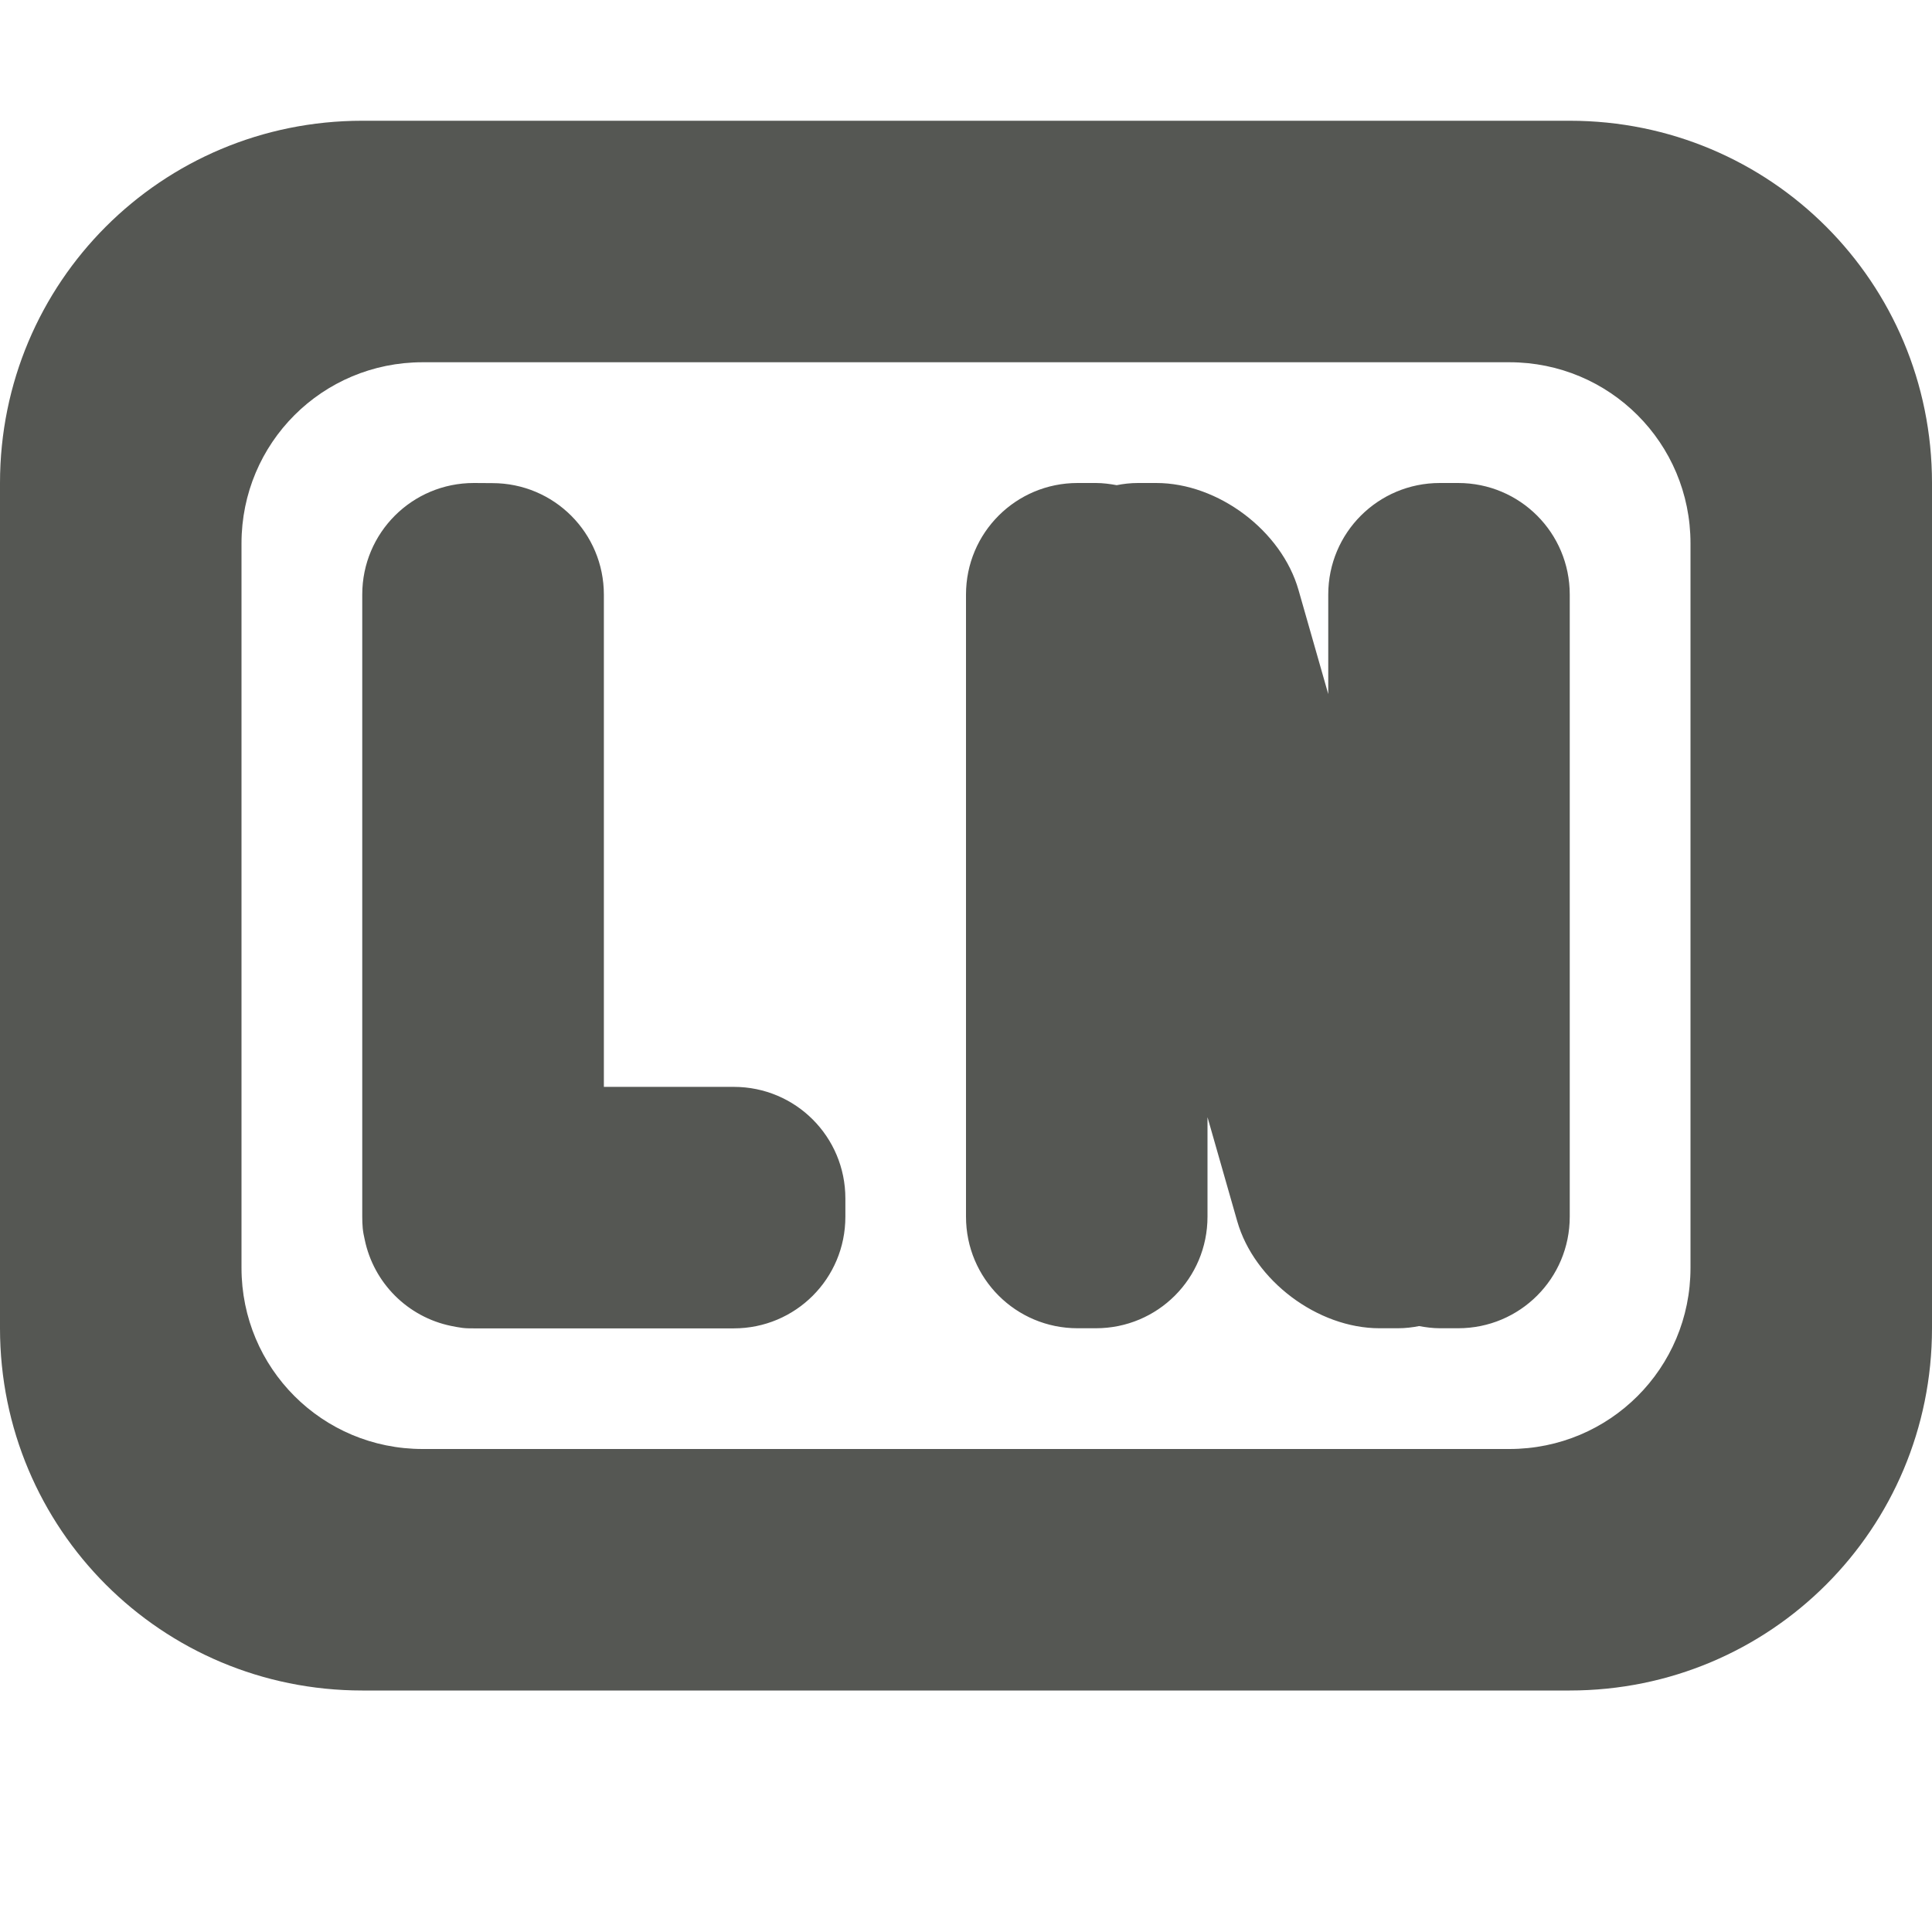 <svg viewBox="0 0 16 16" xmlns="http://www.w3.org/2000/svg"><g fill="#555753"><path d="m3.924 4c-.511 0-.924.412-.924.924v5 .152c0 .032.001.065.004.096.003.031.009.062.016.092.074.361.356.643.717.717.03.006.061.012.092.016s.064.004.096.004h.152 2c.511 0 .924-.412.924-.924v-.152c0-.511-.412-.924-.924-.924h-1.076v-4.076c0-.511-.412-.924-.924-.924zm5 0c-.511 0-.924.412-.924.924v5.152c0 .511.412.924.924.924h.152c.511 0 .924-.412.924-.924v-.824l.246.861c.14.492.666.887 1.178.887h.152c.062 0 .121-.007.176-.018.055.01.113.018.172.018h.152c.511 0 .924-.412.924-.924v-5.152c0-.511-.412-.924-.924-.924h-.152c-.511 0-.924.412-.924.924v.824l-.246-.861c-.14-.492-.666-.887-1.178-.887h-.152c-.062 0-.121.007-.176.018-.055-.01-.113-.018-.172-.018z"/><path d="m3 1c-1.662 0-3 1.338-3 3v7c0 1.662 1.338 3 3 3h10c1.662 0 3-1.338 3-3v-7c0-1.662-1.338-3-3-3zm.5 2h9c.831 0 1.5.669 1.5 1.5v6c0 .831-.669 1.5-1.5 1.5h-9c-.831 0-1.5-.669-1.5-1.5v-6c0-.831.669-1.5 1.5-1.5z"/></g></svg>